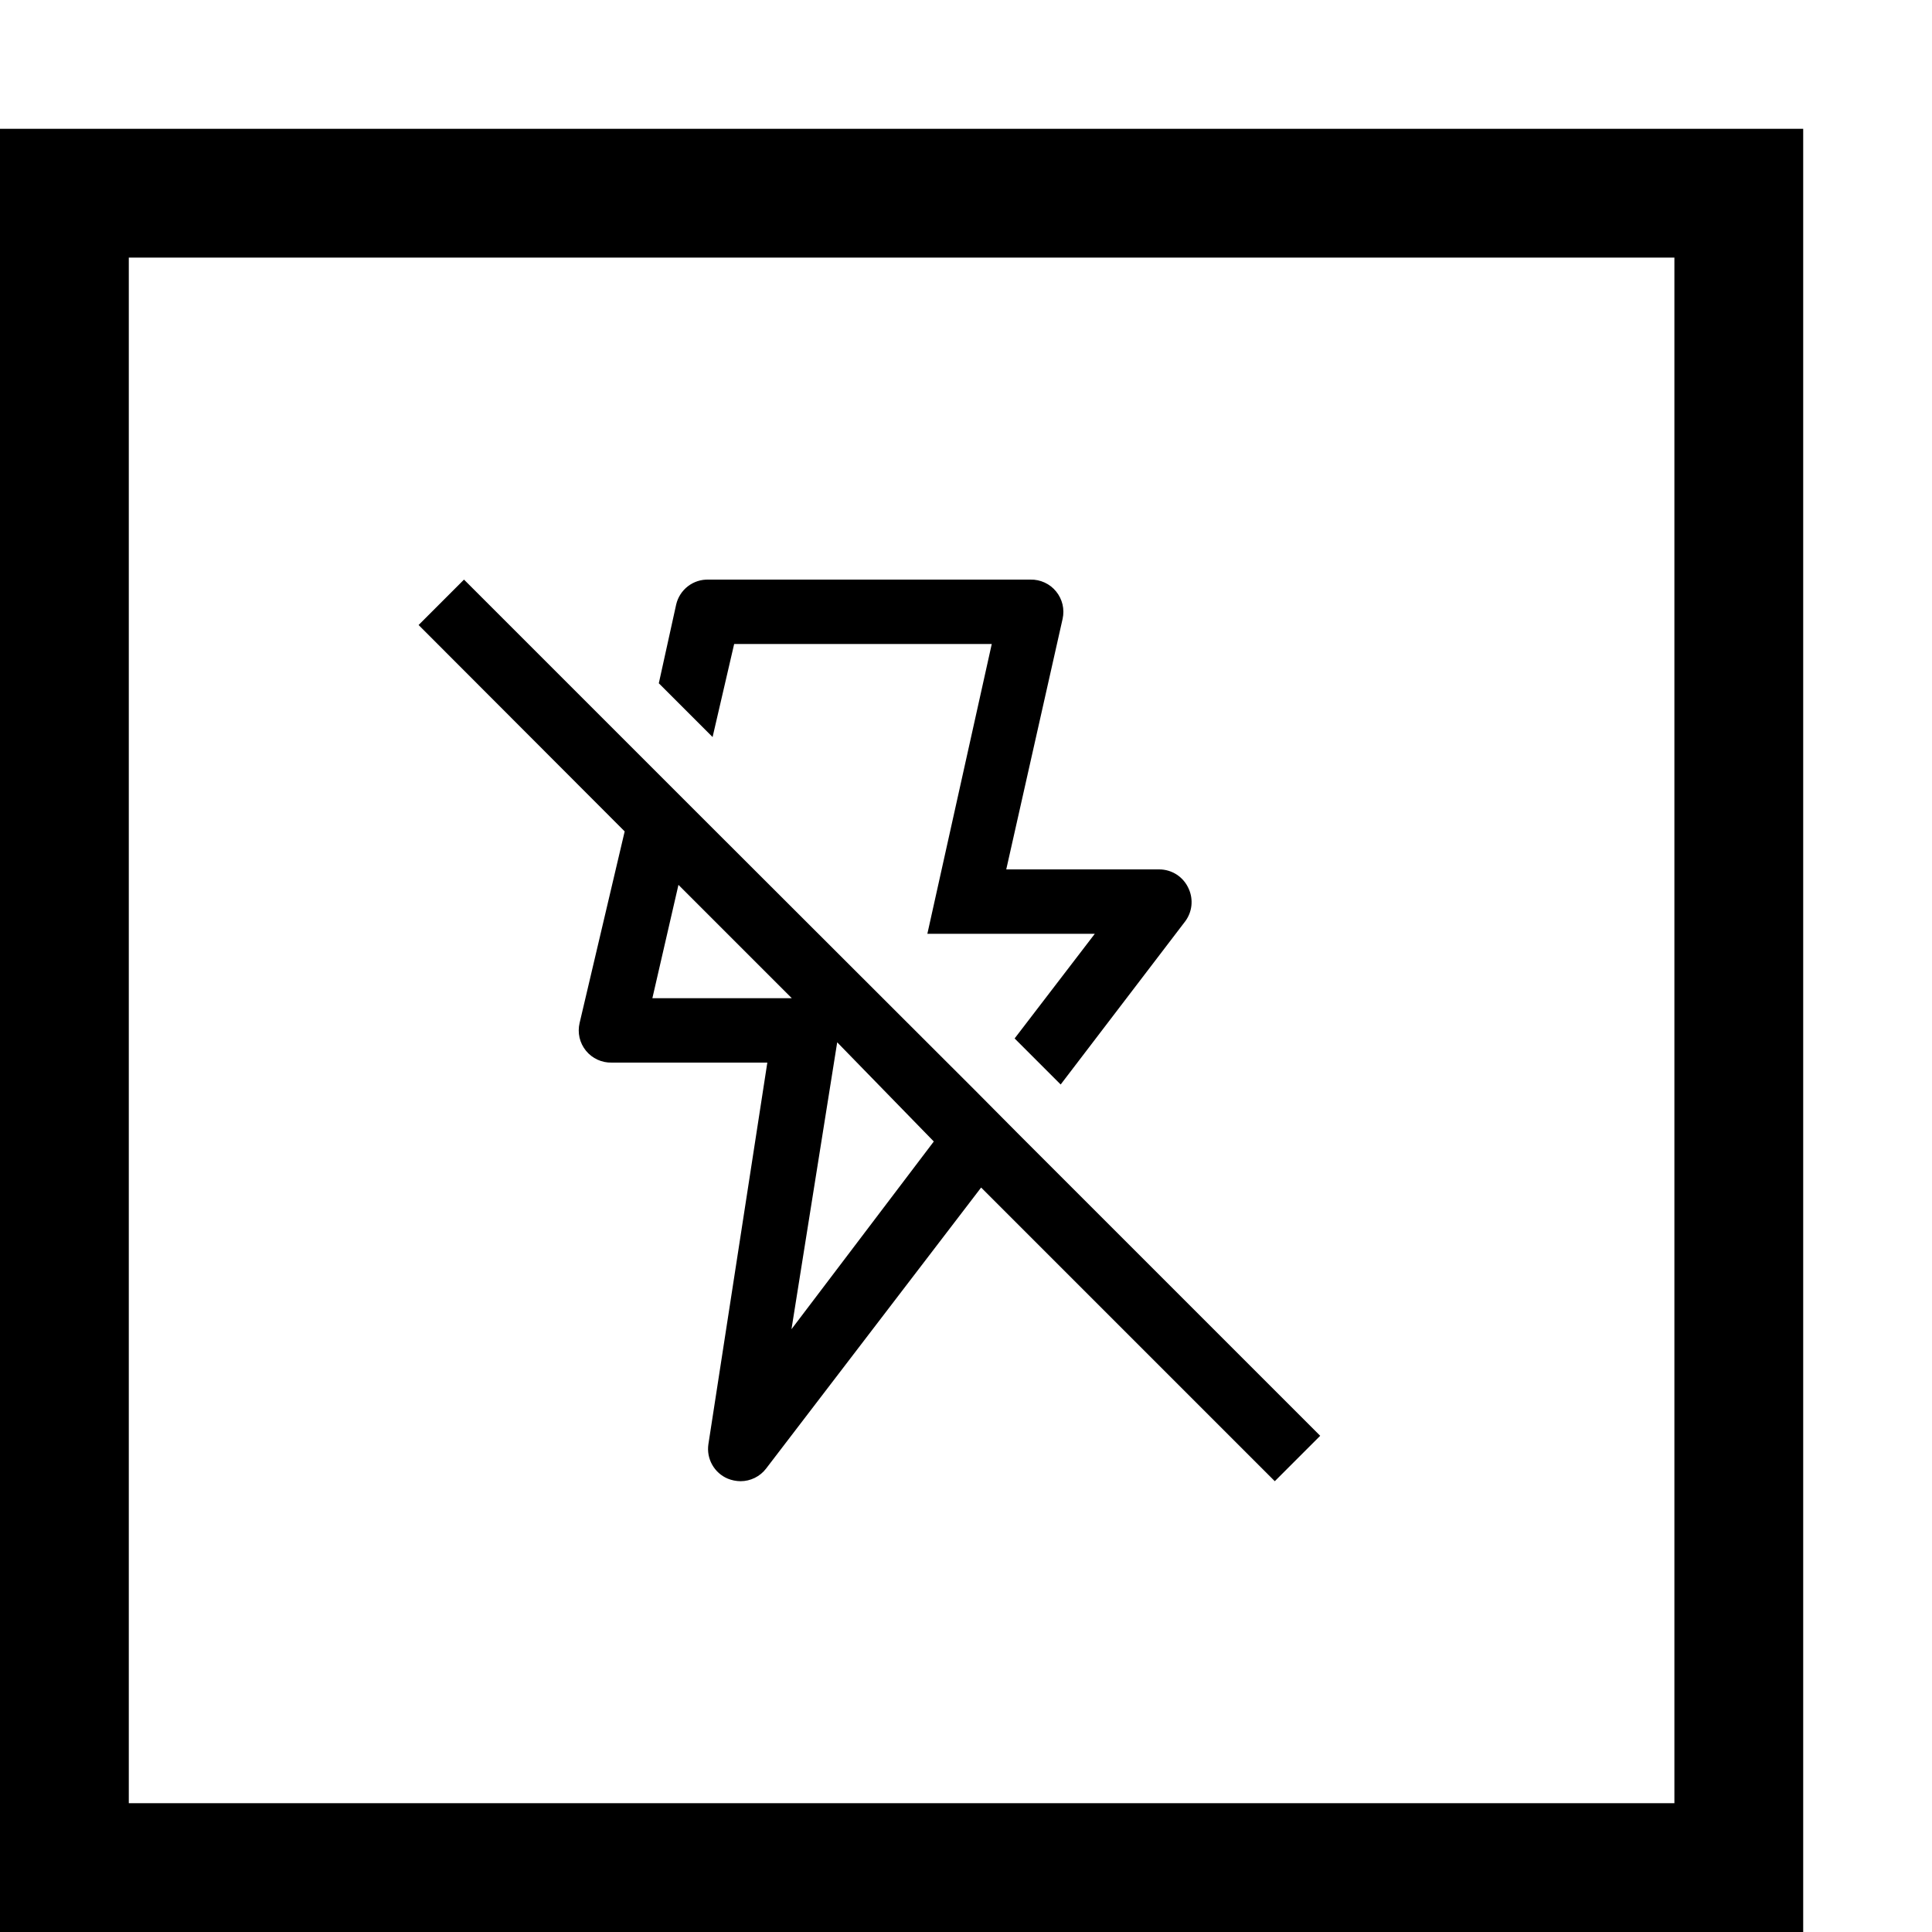 <svg width="60" height="60" viewBox="0 0 60 60" fill="none" xmlns="http://www.w3.org/2000/svg">
<rect width="60" height="60" fill="white"/>
<rect x="2" y="6" width="52" height="52" fill="white" stroke="black" stroke-width="4"/>
<path d="M22.13 22.89L22.8 20H30.8L28.8 29H34L31.51 32.25L32.94 33.68L36.81 28.61C36.915 28.468 36.981 28.3 37 28.125C37.019 27.949 36.992 27.771 36.92 27.61C36.843 27.429 36.715 27.275 36.552 27.166C36.388 27.058 36.196 27 36 27H31.25L33 19.22C33.033 19.072 33.032 18.919 32.998 18.772C32.963 18.625 32.895 18.487 32.8 18.37C32.704 18.251 32.582 18.156 32.443 18.092C32.304 18.028 32.153 17.996 32 18H22C21.77 17.994 21.545 18.067 21.363 18.207C21.181 18.348 21.053 18.546 21 18.77L20.46 21.22L22.13 22.89ZM41 44.59L31.69 35.28L30.27 33.85L21.6 25.19L19.93 23.52L14.41 18L13 19.41L19.4 25.82L18 31.77C17.965 31.919 17.964 32.074 17.998 32.224C18.032 32.373 18.101 32.512 18.197 32.631C18.294 32.75 18.416 32.845 18.556 32.909C18.695 32.973 18.847 33.004 19 33H23.83L22 44.85C21.967 45.07 22.008 45.294 22.117 45.488C22.225 45.681 22.395 45.834 22.6 45.92C22.727 45.972 22.863 45.999 23 46C23.153 46 23.303 45.964 23.44 45.897C23.577 45.829 23.697 45.731 23.79 45.61L30.47 36.88L39.59 46L41 44.59ZM20.26 31L21.07 27.48L24.59 31H20.26ZM24.58 41.28L26 32.37L29 35.45L24.58 41.28Z" fill="black"/>
</svg>
